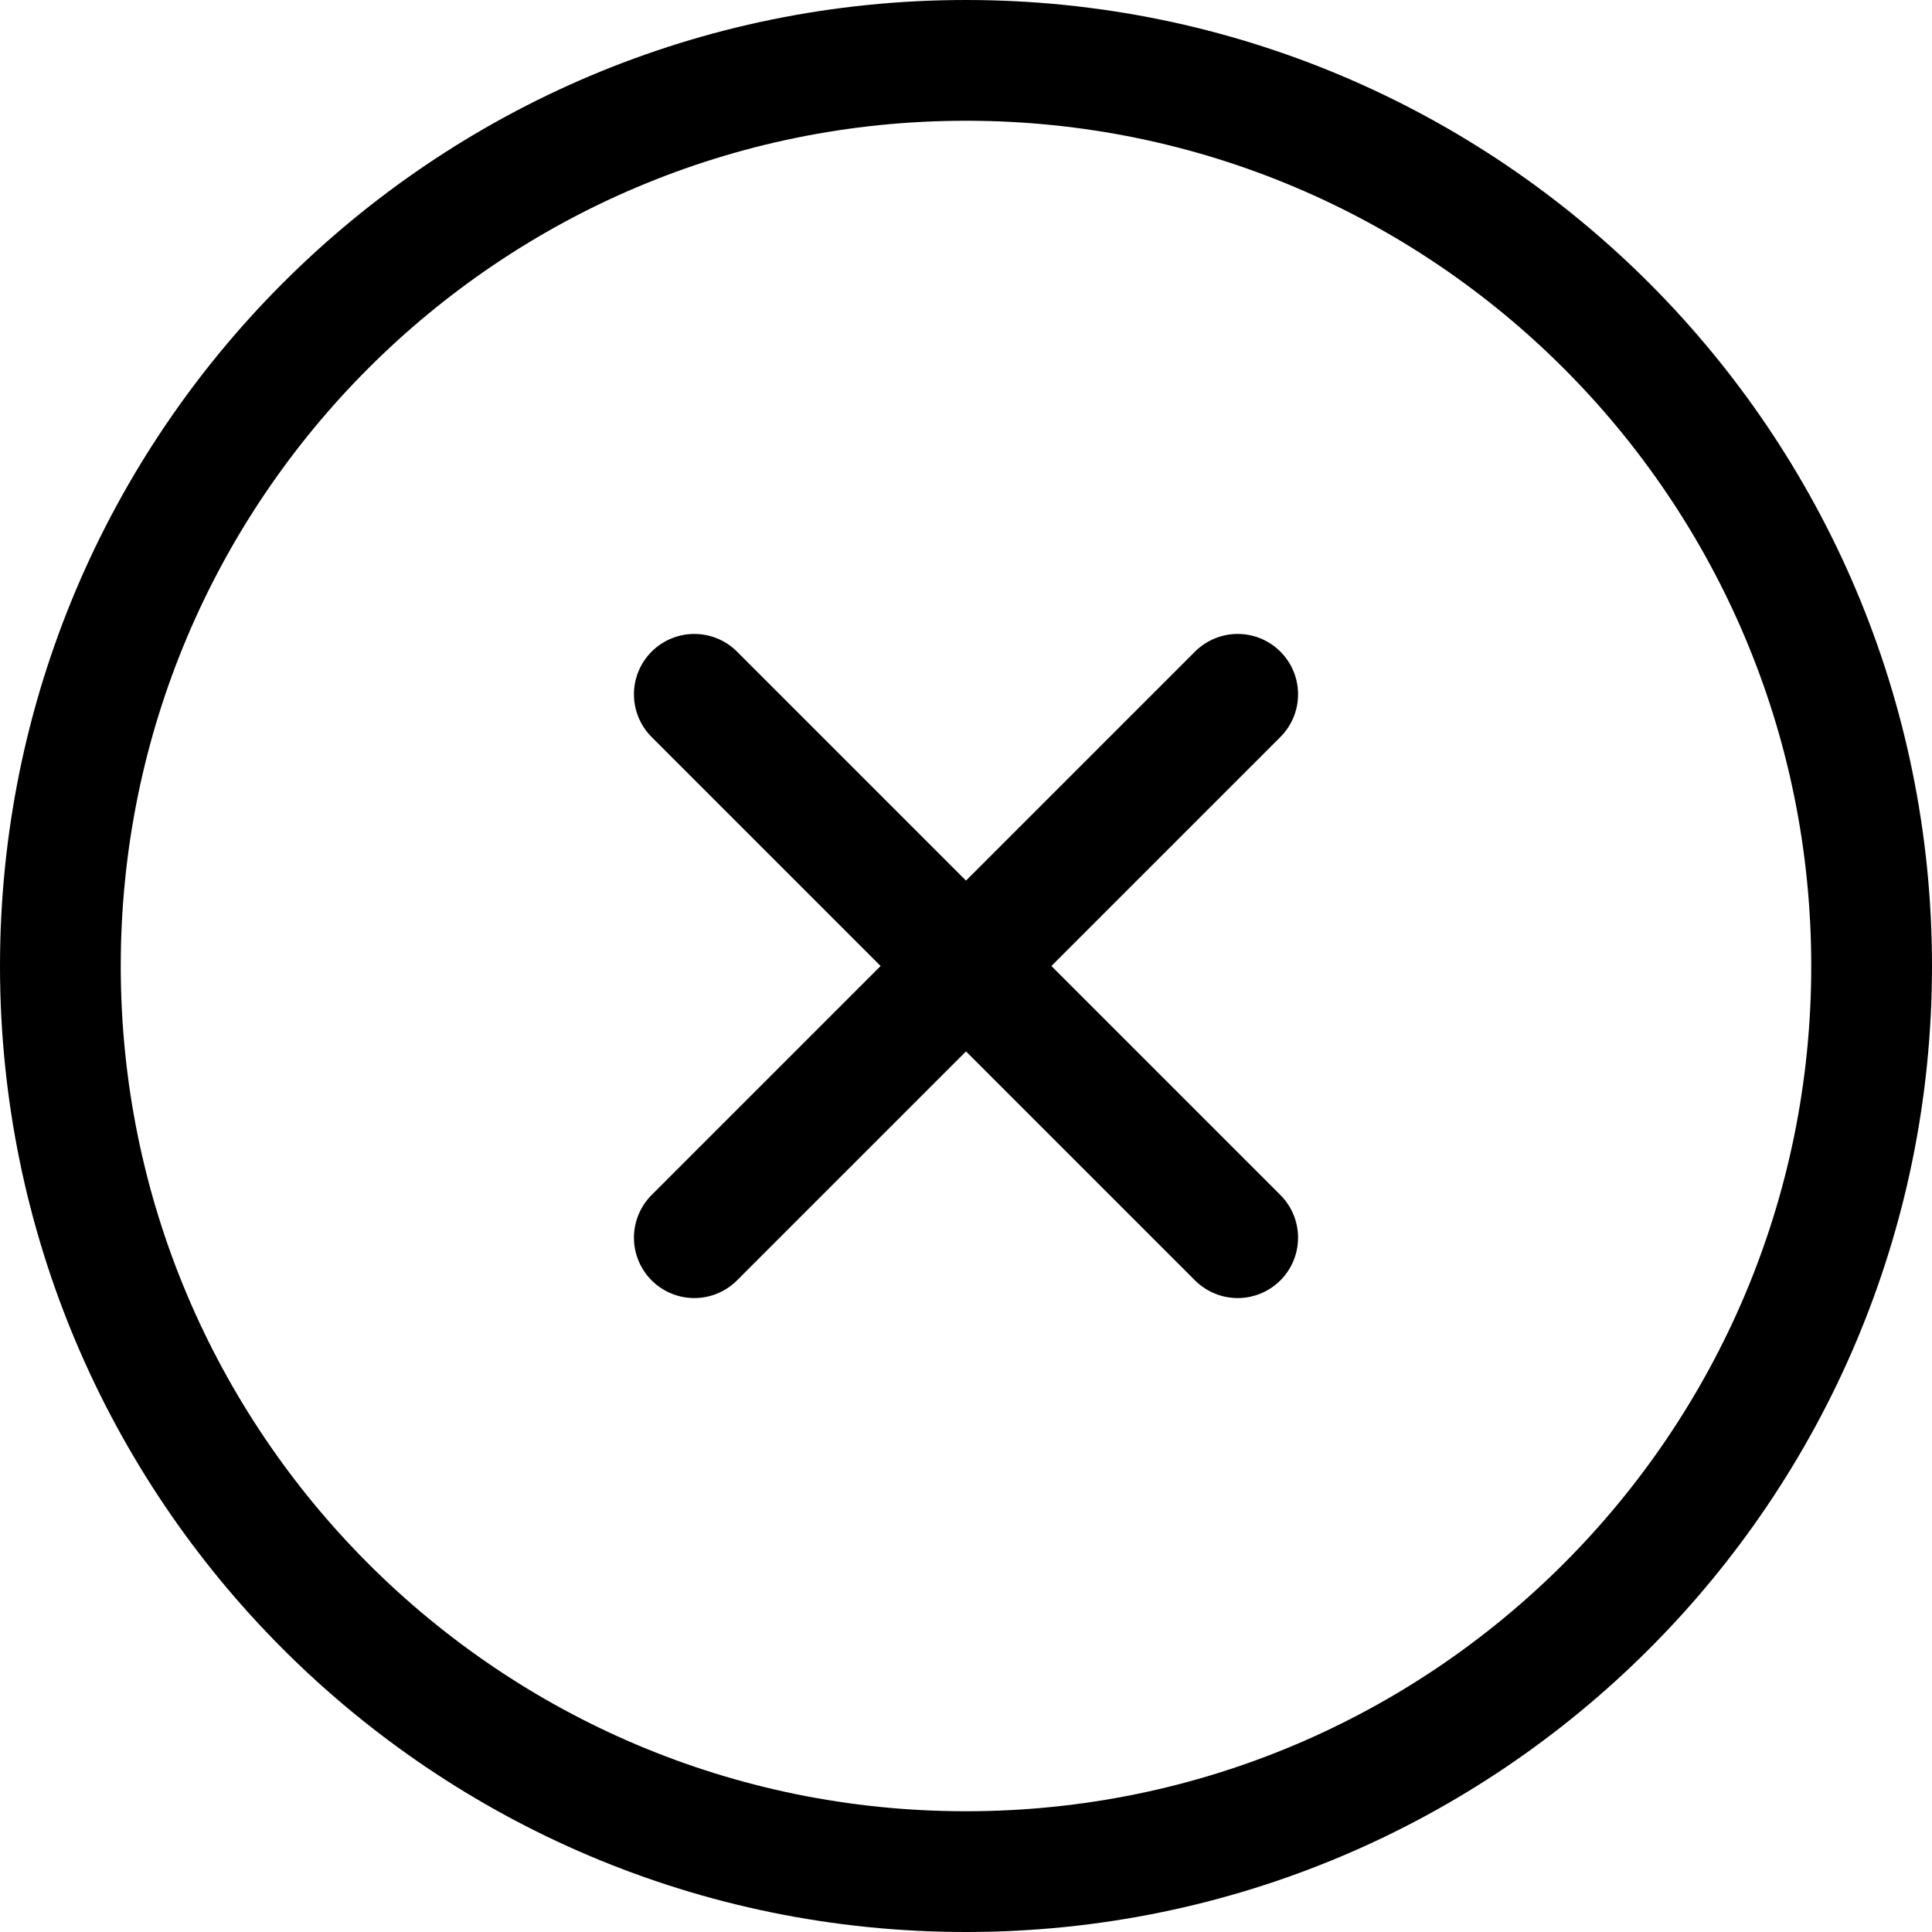 <svg width="32" height="32" viewBox="0 0 32 32" fill="none" xmlns="http://www.w3.org/2000/svg">
<path d="M16 31C24.284 31 31 24.284 31 16C31 7.716 24.284 1 16 1C7.716 1 1 7.716 1 16C1 24.284 7.716 31 16 31Z" stroke="black" stroke-width="2" stroke-linecap="round" stroke-linejoin="round"/>
<path d="M20.5 11.5L11.5 20.5" stroke="black" stroke-width="2" stroke-linecap="round" stroke-linejoin="round"/>
<path d="M11.5 11.5L20.5 20.5" stroke="black" stroke-width="2" stroke-linecap="round" stroke-linejoin="round"/>
</svg>
